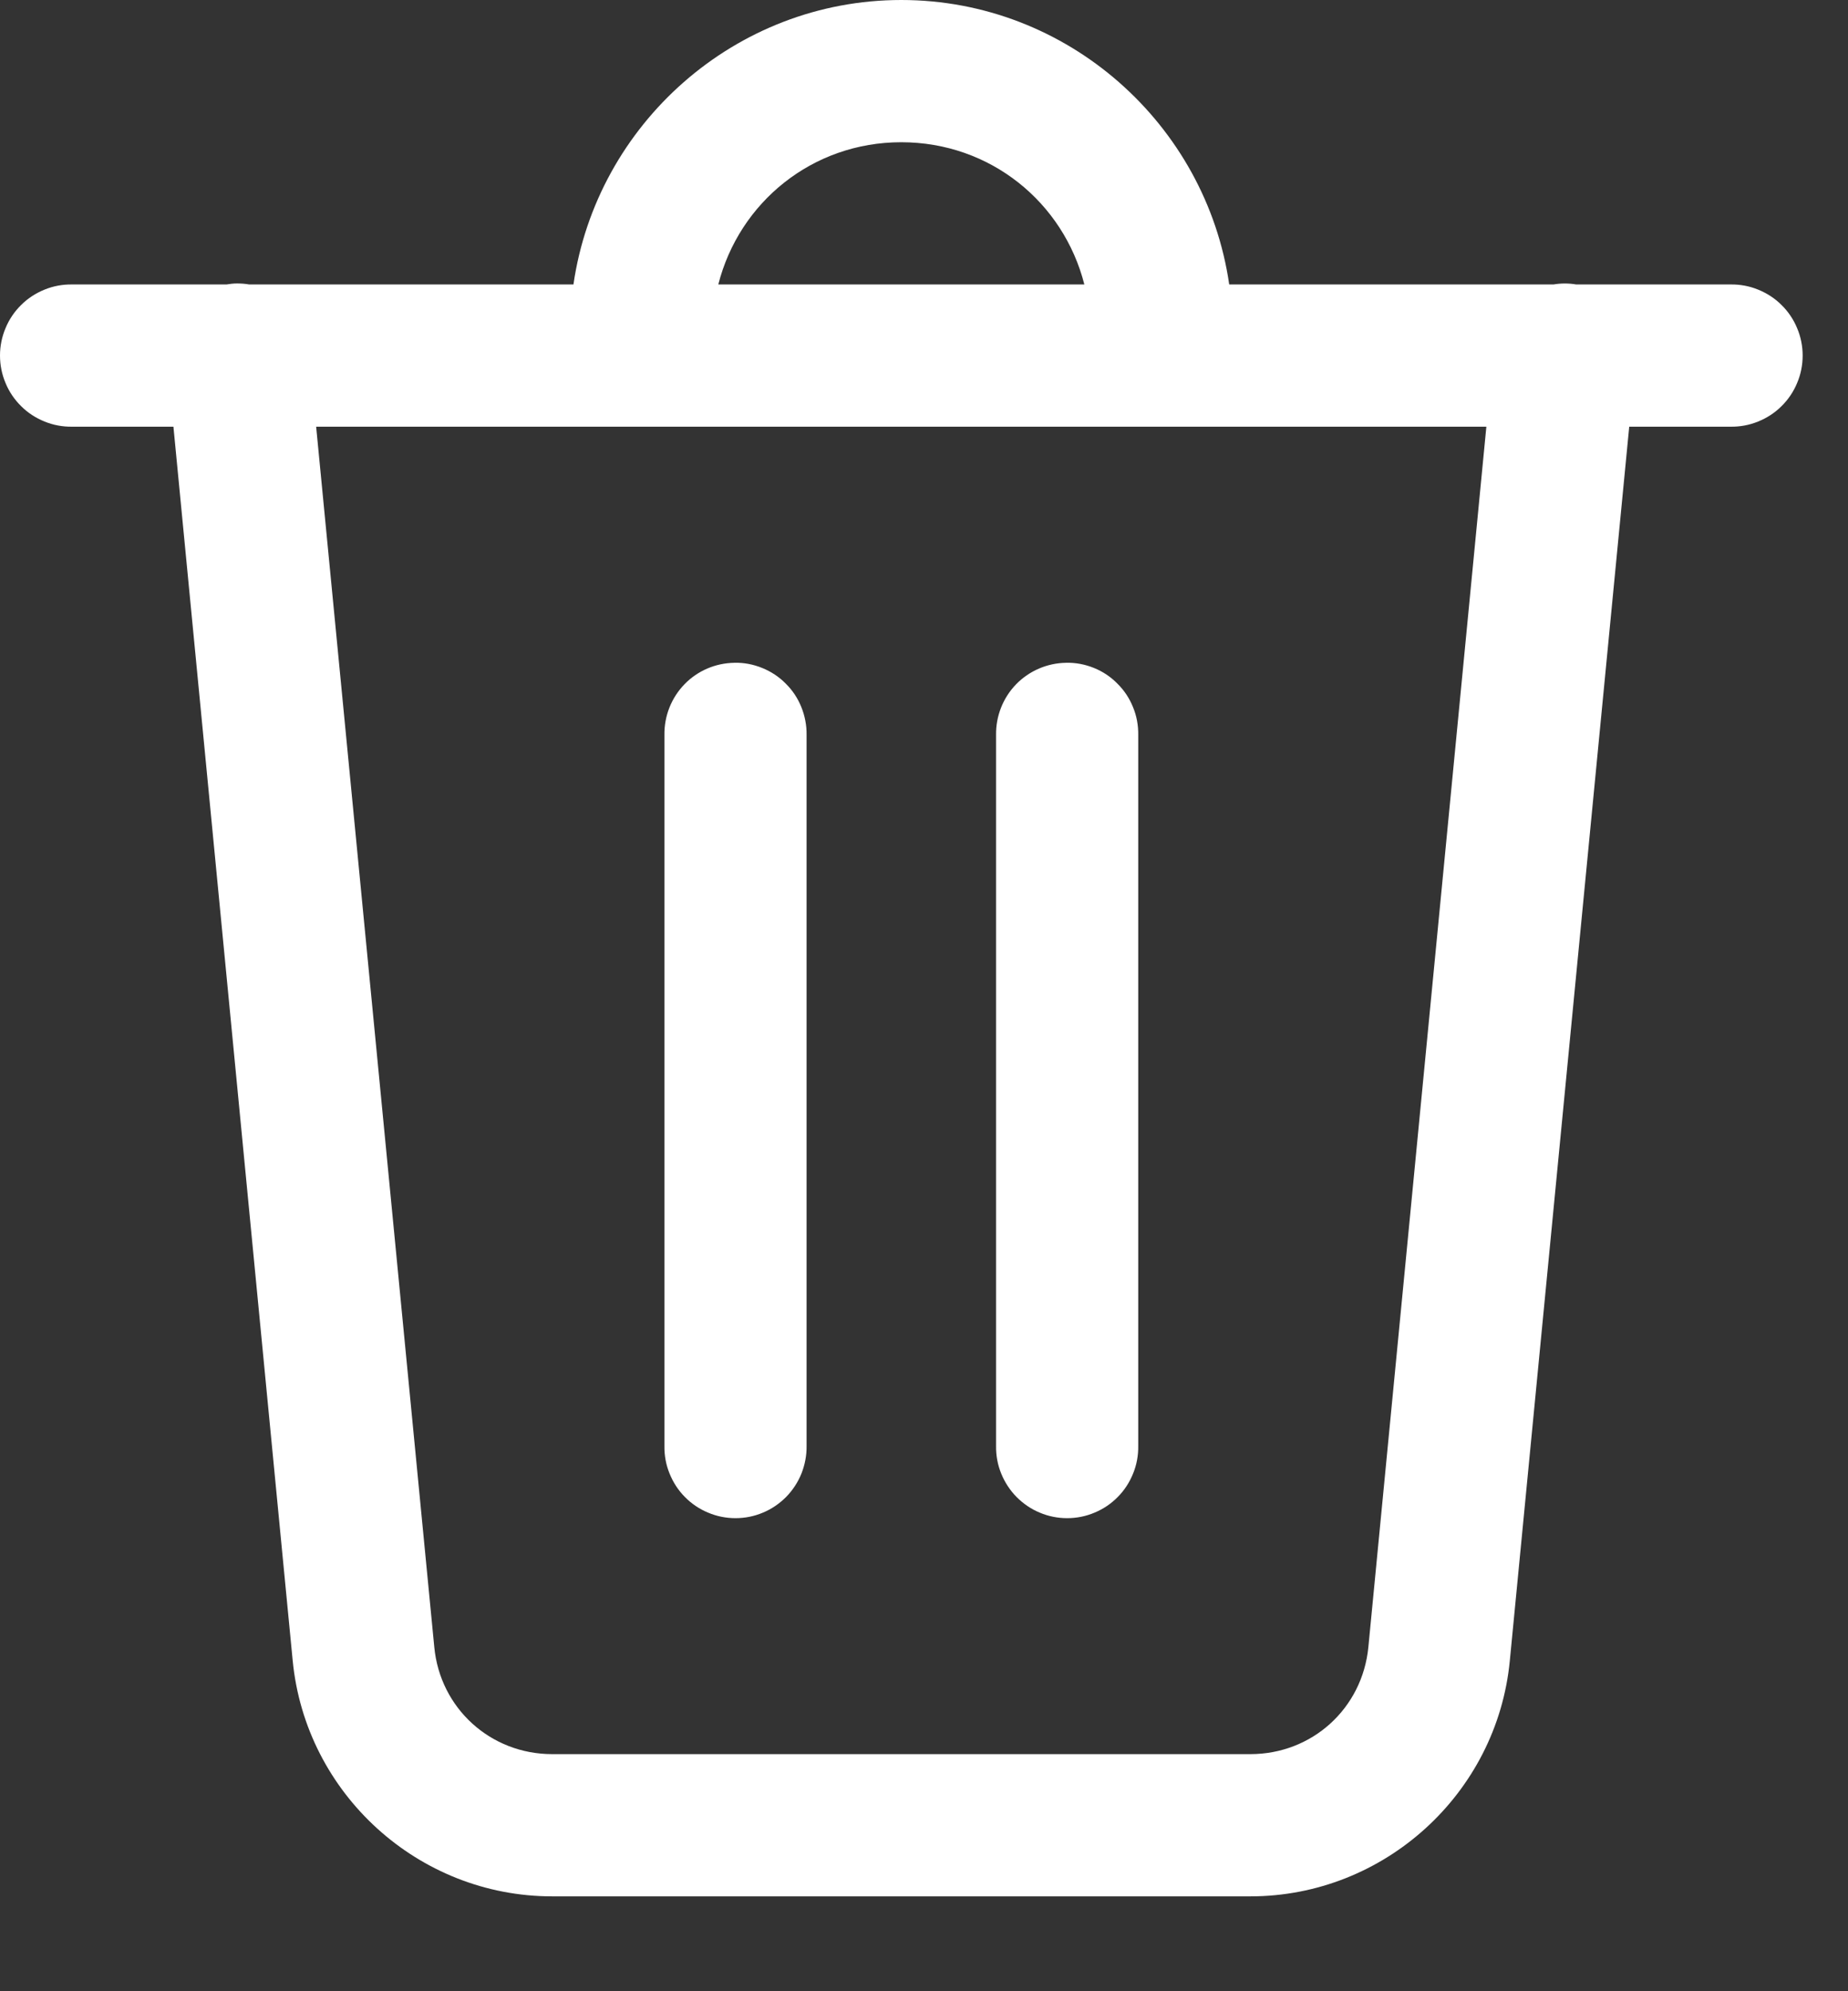 <svg width="13" height="14" viewBox="0 0 13 14" fill="none" xmlns="http://www.w3.org/2000/svg">
<rect x="0" y="0" width="13" height="14" fill="#333333" stroke="none"/>
<path d="M6.34 0C5.171 0 4.197 0.874 4.034 2H1.753C1.725 1.995 1.696 1.993 1.667 1.993C1.642 1.993 1.618 1.996 1.593 2H0.507C0.441 1.999 0.375 2.011 0.314 2.036C0.252 2.061 0.196 2.097 0.149 2.144C0.102 2.19 0.064 2.246 0.039 2.307C0.013 2.368 0 2.434 0 2.5C0 2.566 0.013 2.632 0.039 2.693C0.064 2.754 0.102 2.81 0.149 2.856C0.196 2.903 0.252 2.939 0.314 2.964C0.375 2.989 0.441 3.001 0.507 3H1.22L2.059 11.676C2.15 12.612 2.944 13.333 3.884 13.333H8.796C9.736 13.333 10.531 12.612 10.621 11.676L11.461 3H12.174C12.24 3.001 12.306 2.989 12.367 2.964C12.429 2.939 12.485 2.903 12.532 2.856C12.579 2.81 12.617 2.754 12.642 2.693C12.668 2.632 12.681 2.566 12.681 2.5C12.681 2.434 12.668 2.368 12.642 2.307C12.617 2.246 12.579 2.19 12.532 2.144C12.485 2.097 12.429 2.061 12.367 2.036C12.306 2.011 12.24 1.999 12.174 2H11.088C11.036 1.991 10.981 1.991 10.928 2H8.647C8.484 0.874 7.51 0 6.34 0ZM6.34 1C6.967 1 7.481 1.423 7.628 2H5.053C5.2 1.423 5.714 1 6.34 1ZM2.224 3H10.456L9.626 11.58C9.584 12.012 9.23 12.333 8.796 12.333H3.884C3.451 12.333 3.096 12.011 3.055 11.58L2.224 3ZM5.166 4.66C5.033 4.662 4.907 4.716 4.815 4.811C4.723 4.906 4.672 5.034 4.674 5.167V10.167C4.673 10.233 4.685 10.299 4.71 10.36C4.735 10.422 4.771 10.478 4.818 10.525C4.864 10.572 4.92 10.61 4.981 10.635C5.042 10.661 5.108 10.674 5.174 10.674C5.24 10.674 5.306 10.661 5.367 10.635C5.428 10.61 5.483 10.572 5.53 10.525C5.576 10.478 5.613 10.422 5.638 10.36C5.662 10.299 5.675 10.233 5.674 10.167V5.167C5.675 5.1 5.662 5.033 5.637 4.971C5.612 4.909 5.575 4.853 5.527 4.806C5.48 4.758 5.423 4.721 5.361 4.696C5.299 4.671 5.233 4.658 5.166 4.66V4.66ZM7.499 4.66C7.367 4.662 7.241 4.716 7.148 4.811C7.056 4.906 7.005 5.034 7.007 5.167V10.167C7.006 10.233 7.018 10.299 7.043 10.36C7.068 10.422 7.105 10.478 7.151 10.525C7.198 10.572 7.253 10.61 7.314 10.635C7.375 10.661 7.441 10.674 7.507 10.674C7.573 10.674 7.639 10.661 7.7 10.635C7.761 10.61 7.817 10.572 7.863 10.525C7.91 10.478 7.946 10.422 7.971 10.36C7.996 10.299 8.008 10.233 8.007 10.167V5.167C8.008 5.1 7.996 5.033 7.97 4.971C7.945 4.909 7.908 4.853 7.86 4.806C7.813 4.758 7.757 4.721 7.695 4.696C7.633 4.671 7.566 4.658 7.499 4.66V4.66Z" fill="white"/>
</svg>
